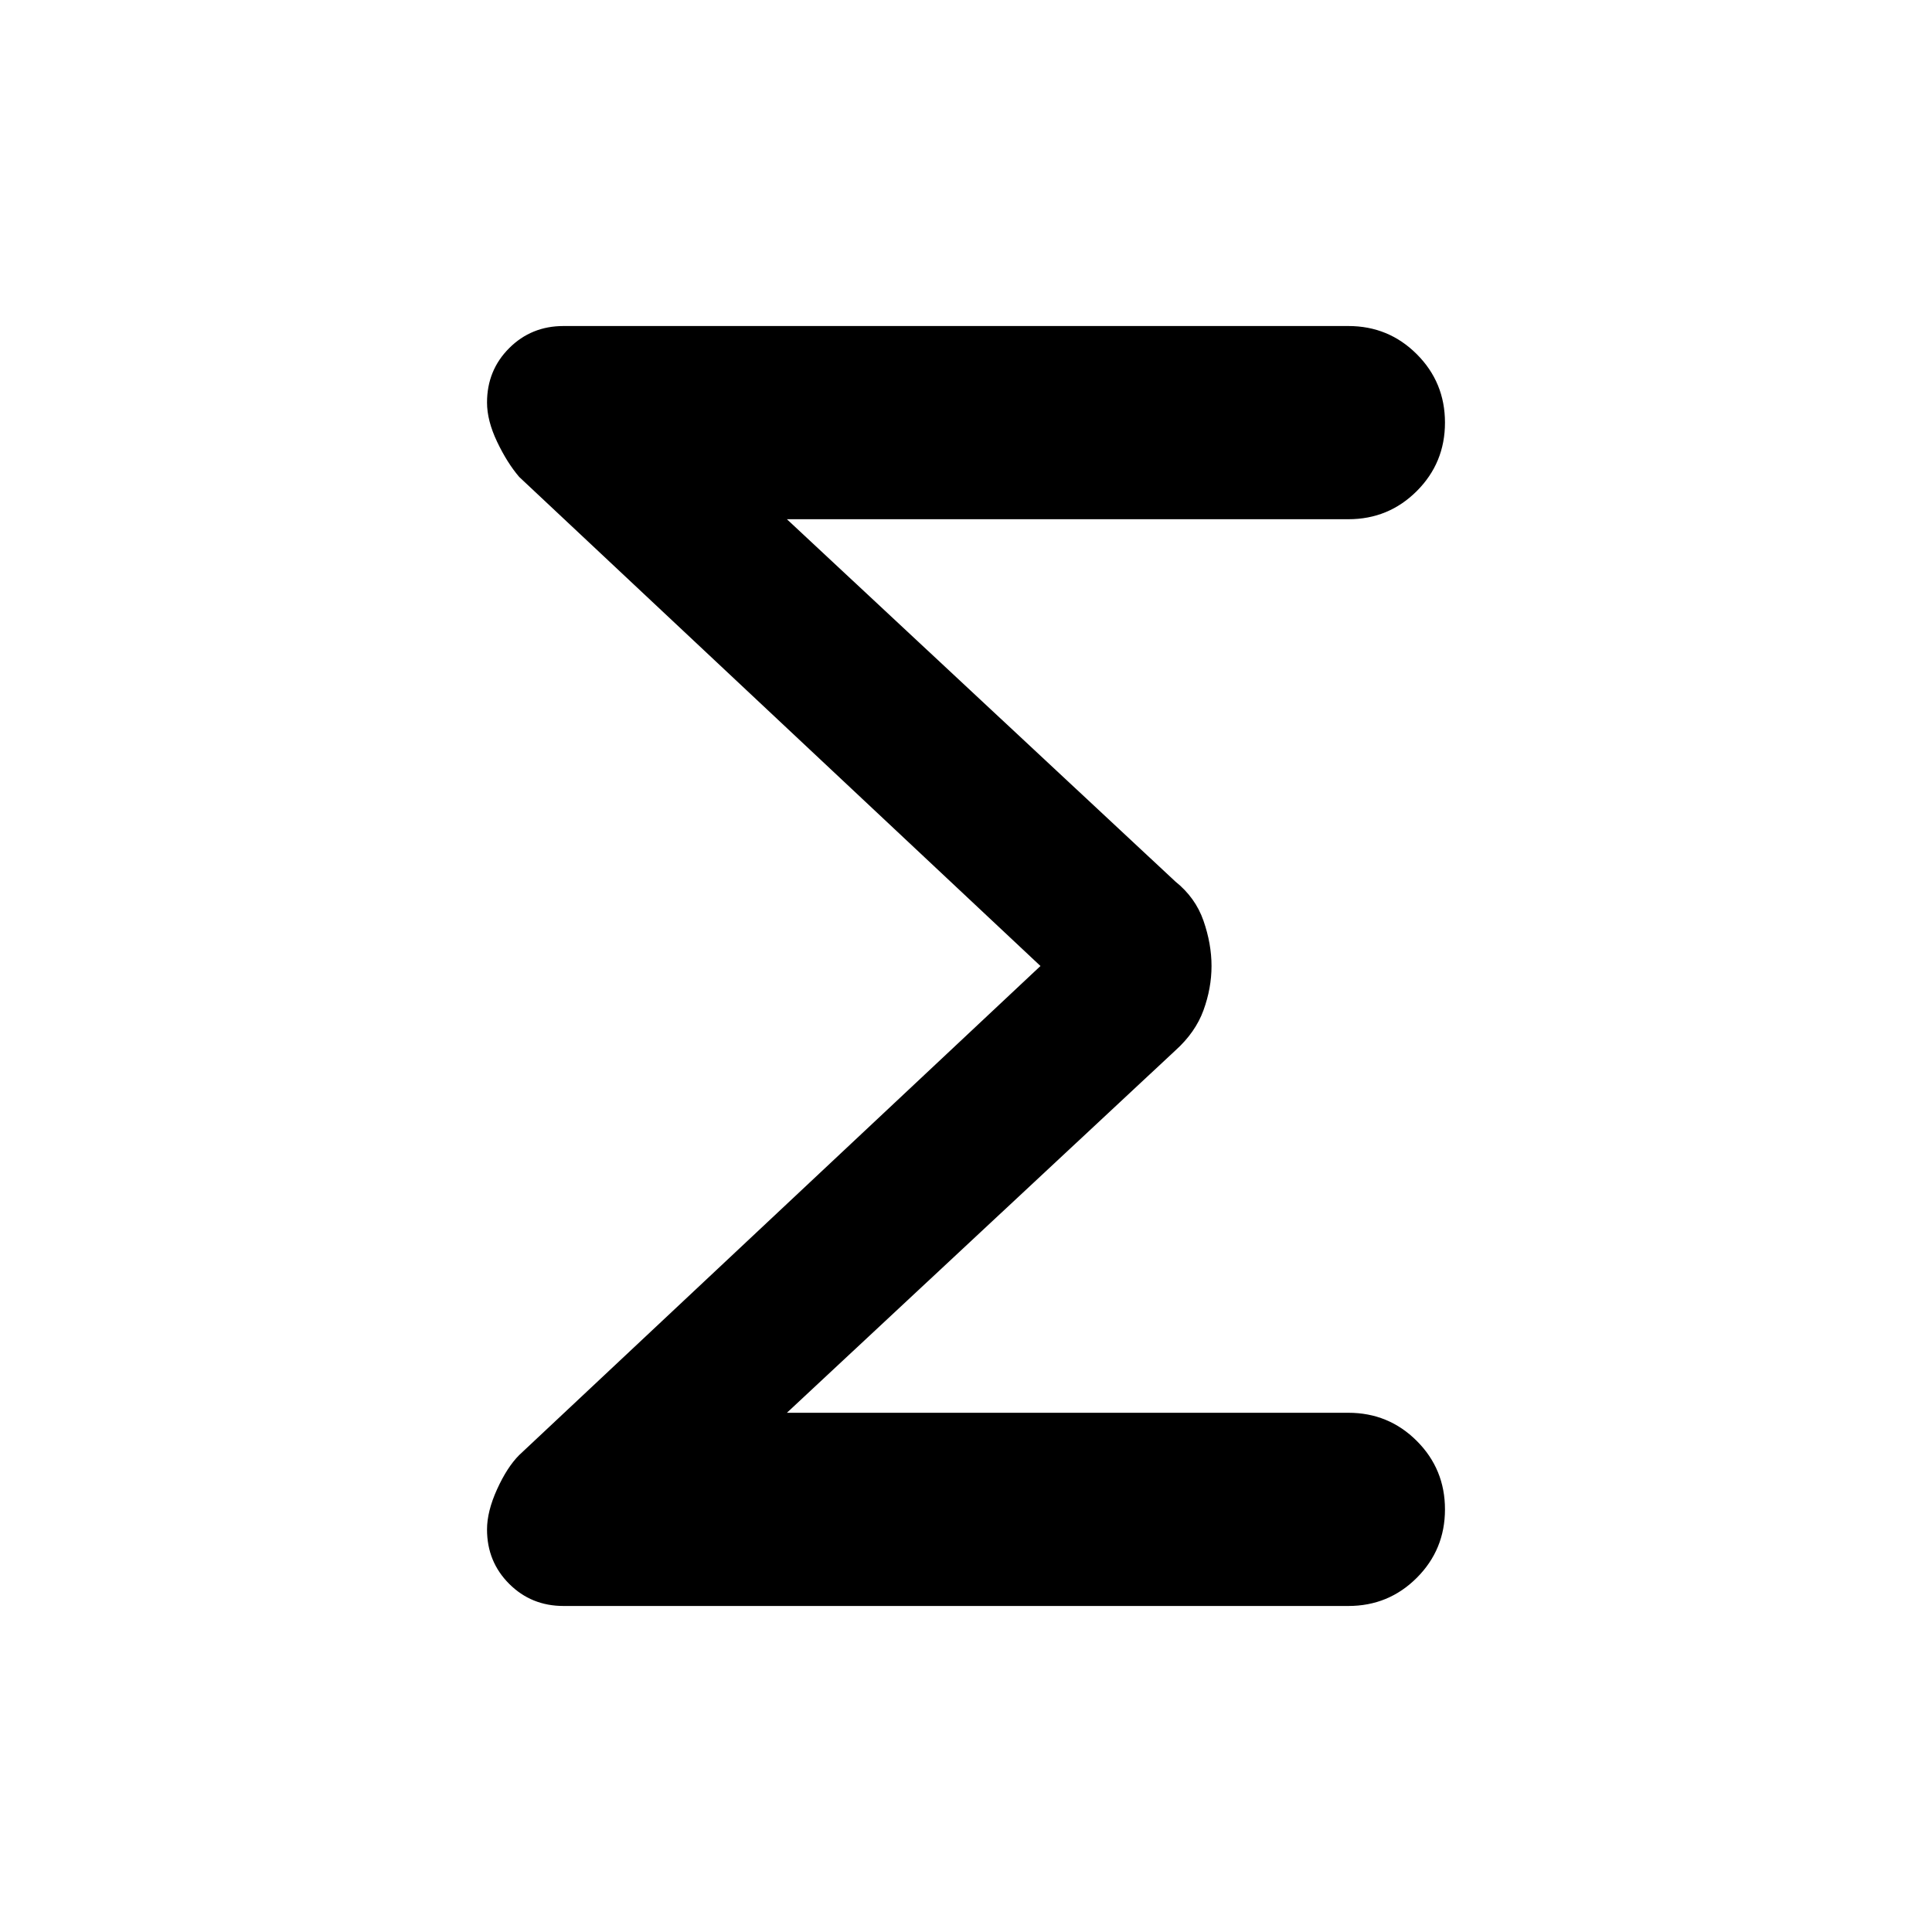 <svg xmlns="http://www.w3.org/2000/svg" height="48" width="48"><path d="M14 39.9q-.8 0-1.35-.55T12.1 38q0-.45.25-1t.55-.85L25.85 24 12.9 11.85q-.3-.35-.55-.875-.25-.525-.25-.975 0-.8.55-1.35T14 8.1h19.5q1 0 1.7.7t.7 1.7q0 1-.7 1.7t-1.7.7H19.55l9.65 9q.5.4.7.975.2.575.2 1.125t-.2 1.1q-.2.55-.7 1l-9.65 9H33.5q1 0 1.7.7t.7 1.7q0 1-.7 1.7t-1.7.7Z"/></svg>